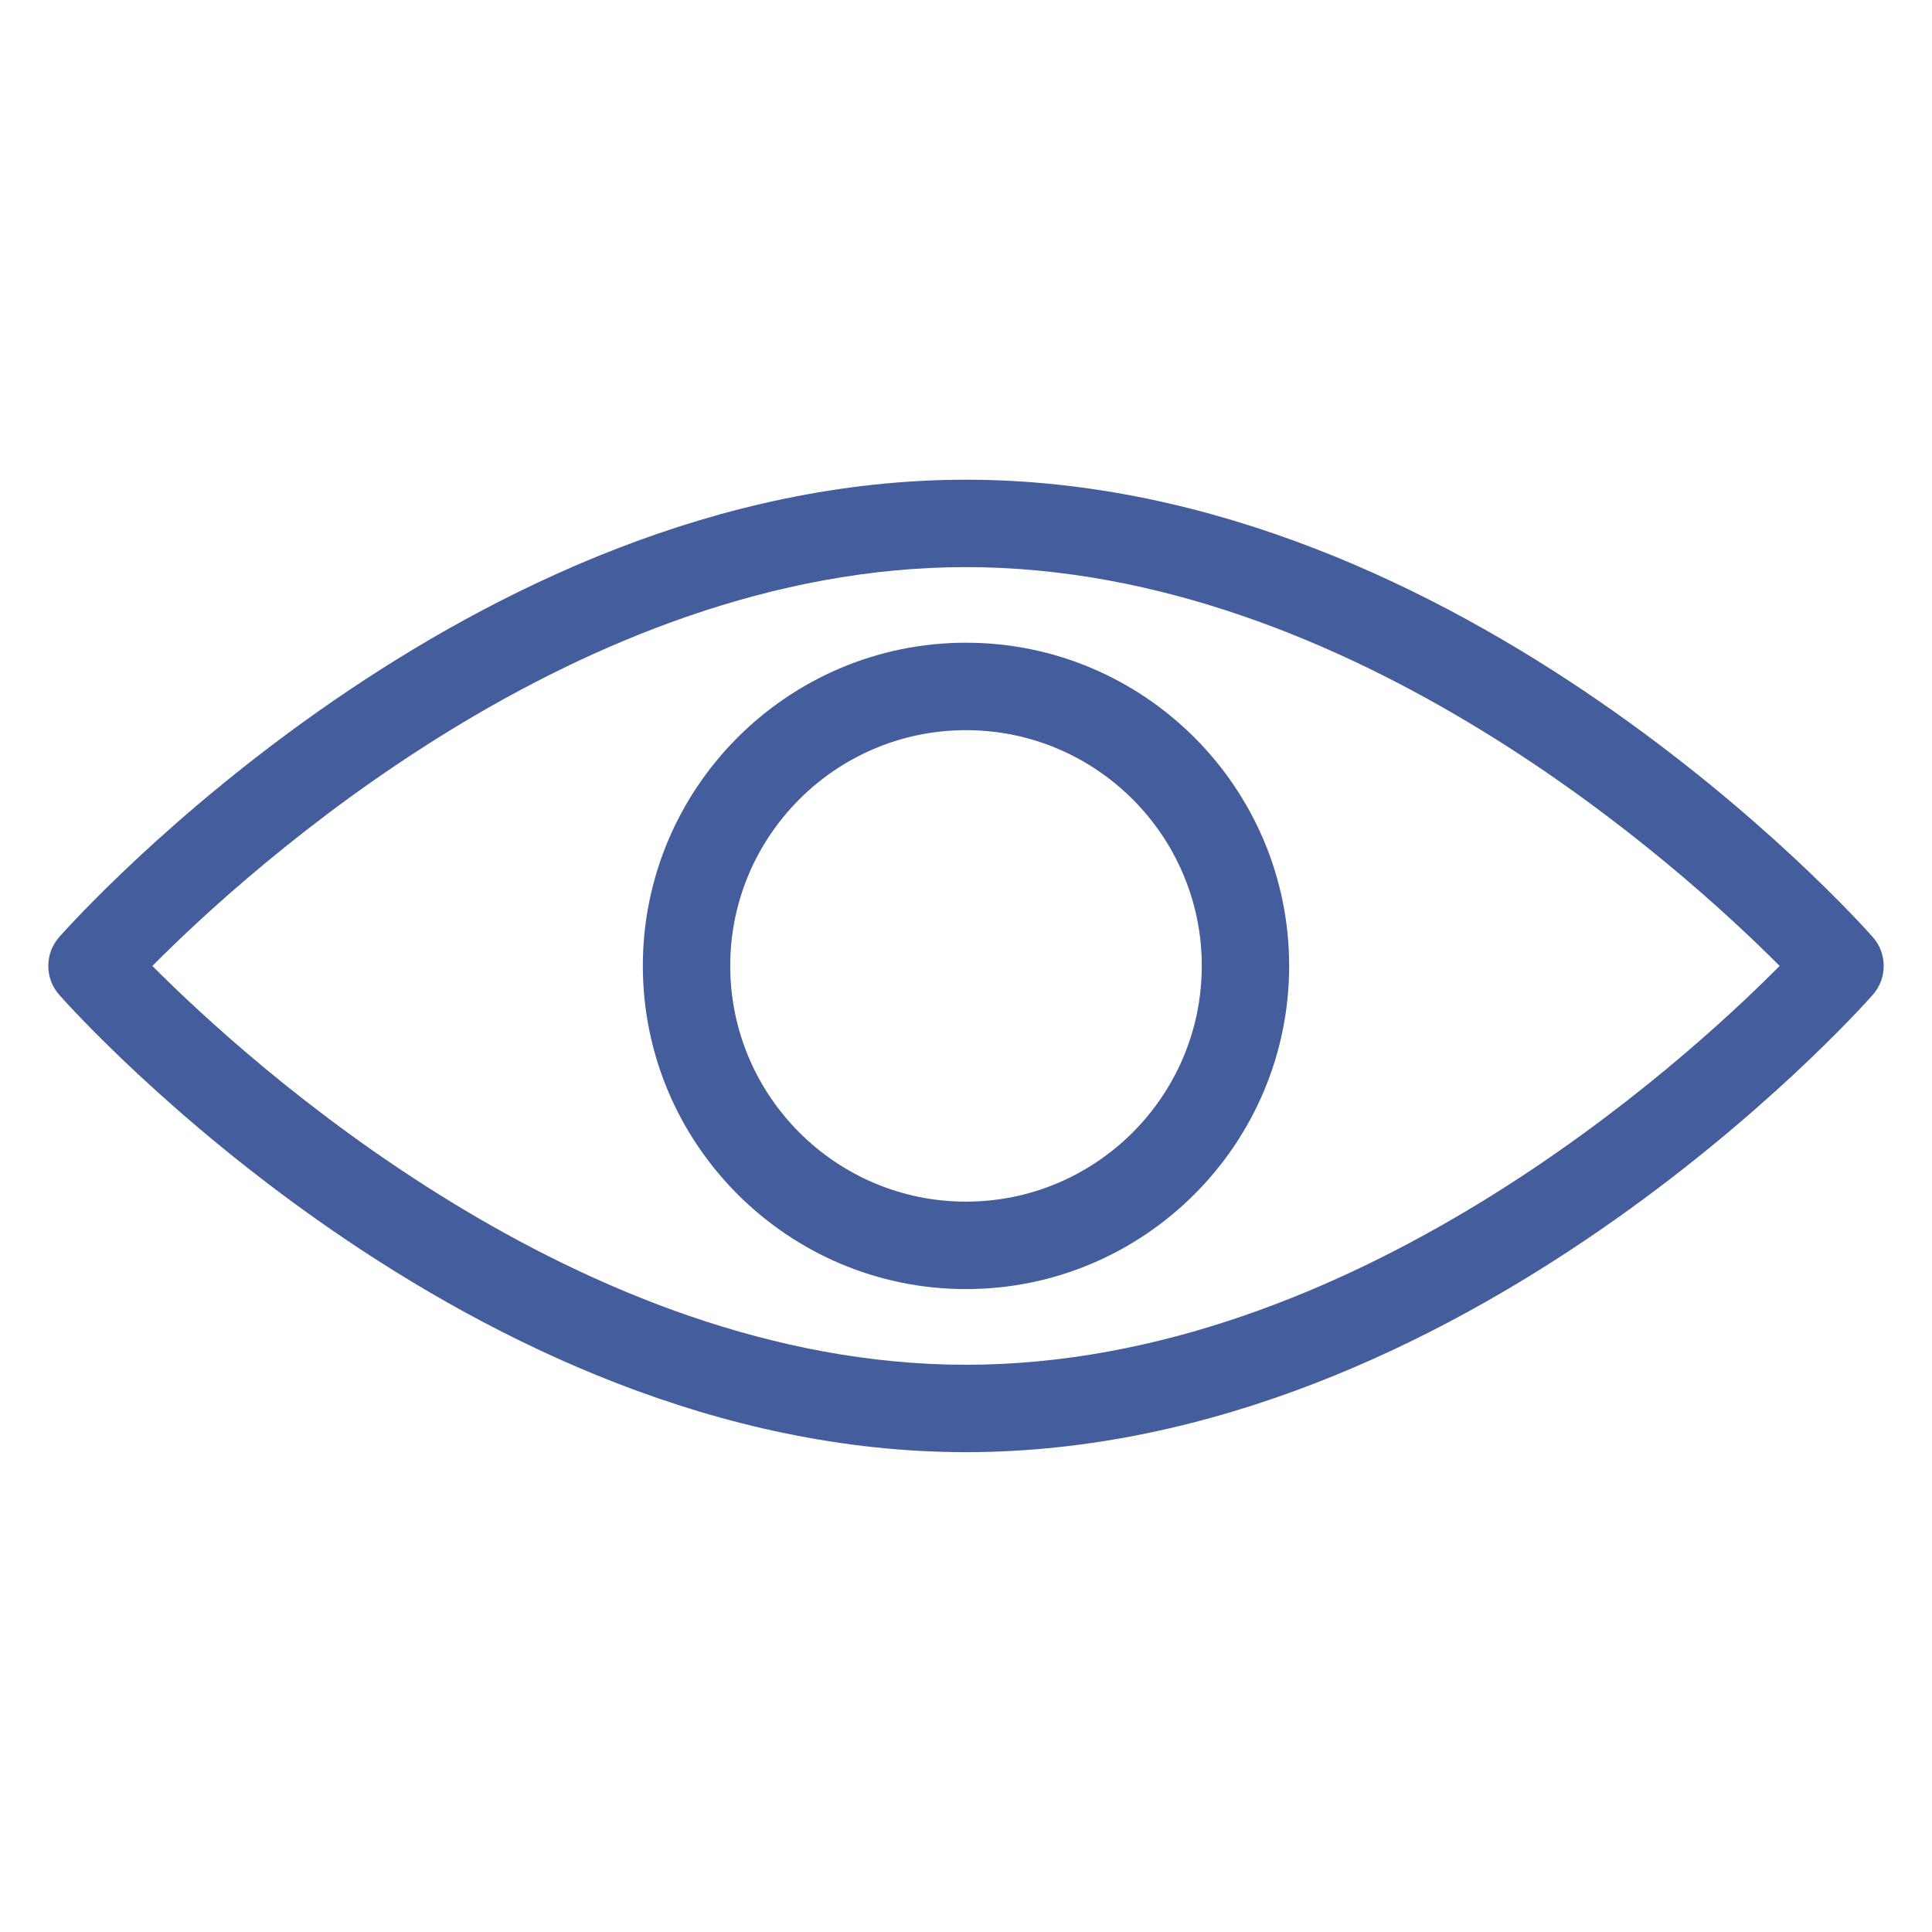 <svg width="30" height="30" viewBox="0 0 30 30" fill="none" xmlns="http://www.w3.org/2000/svg">
<g id="eye 1">
<g id="Group">
<path id="Vector" d="M15 22.549C7.288 22.549 1.177 15.739 0.92 15.448C0.693 15.192 0.693 14.806 0.92 14.55C1.177 14.26 7.288 7.449 15 7.449C22.712 7.449 28.823 14.26 29.08 14.55C29.307 14.806 29.307 15.192 29.08 15.448C28.823 15.739 22.712 22.549 15 22.549ZM2.366 14.999C3.852 16.492 9.003 21.192 15 21.192C21.008 21.192 26.151 16.494 27.634 14.999C26.148 13.506 20.997 8.806 15 8.806C8.992 8.806 3.849 13.505 2.366 14.999Z" fill="#445D9D"/>
<path id="Vector_2" d="M15 20.017C12.233 20.017 9.982 17.765 9.982 14.998C9.982 12.232 12.233 9.98 15 9.98C17.767 9.98 20.018 12.232 20.018 14.998C20.018 17.765 17.767 20.017 15 20.017ZM15 11.338C12.981 11.338 11.339 12.98 11.339 14.998C11.339 17.017 12.981 18.659 15 18.659C17.019 18.659 18.661 17.017 18.661 14.998C18.661 12.98 17.019 11.338 15 11.338Z" fill="#445D9D"/>
</g>
</g>
</svg>
